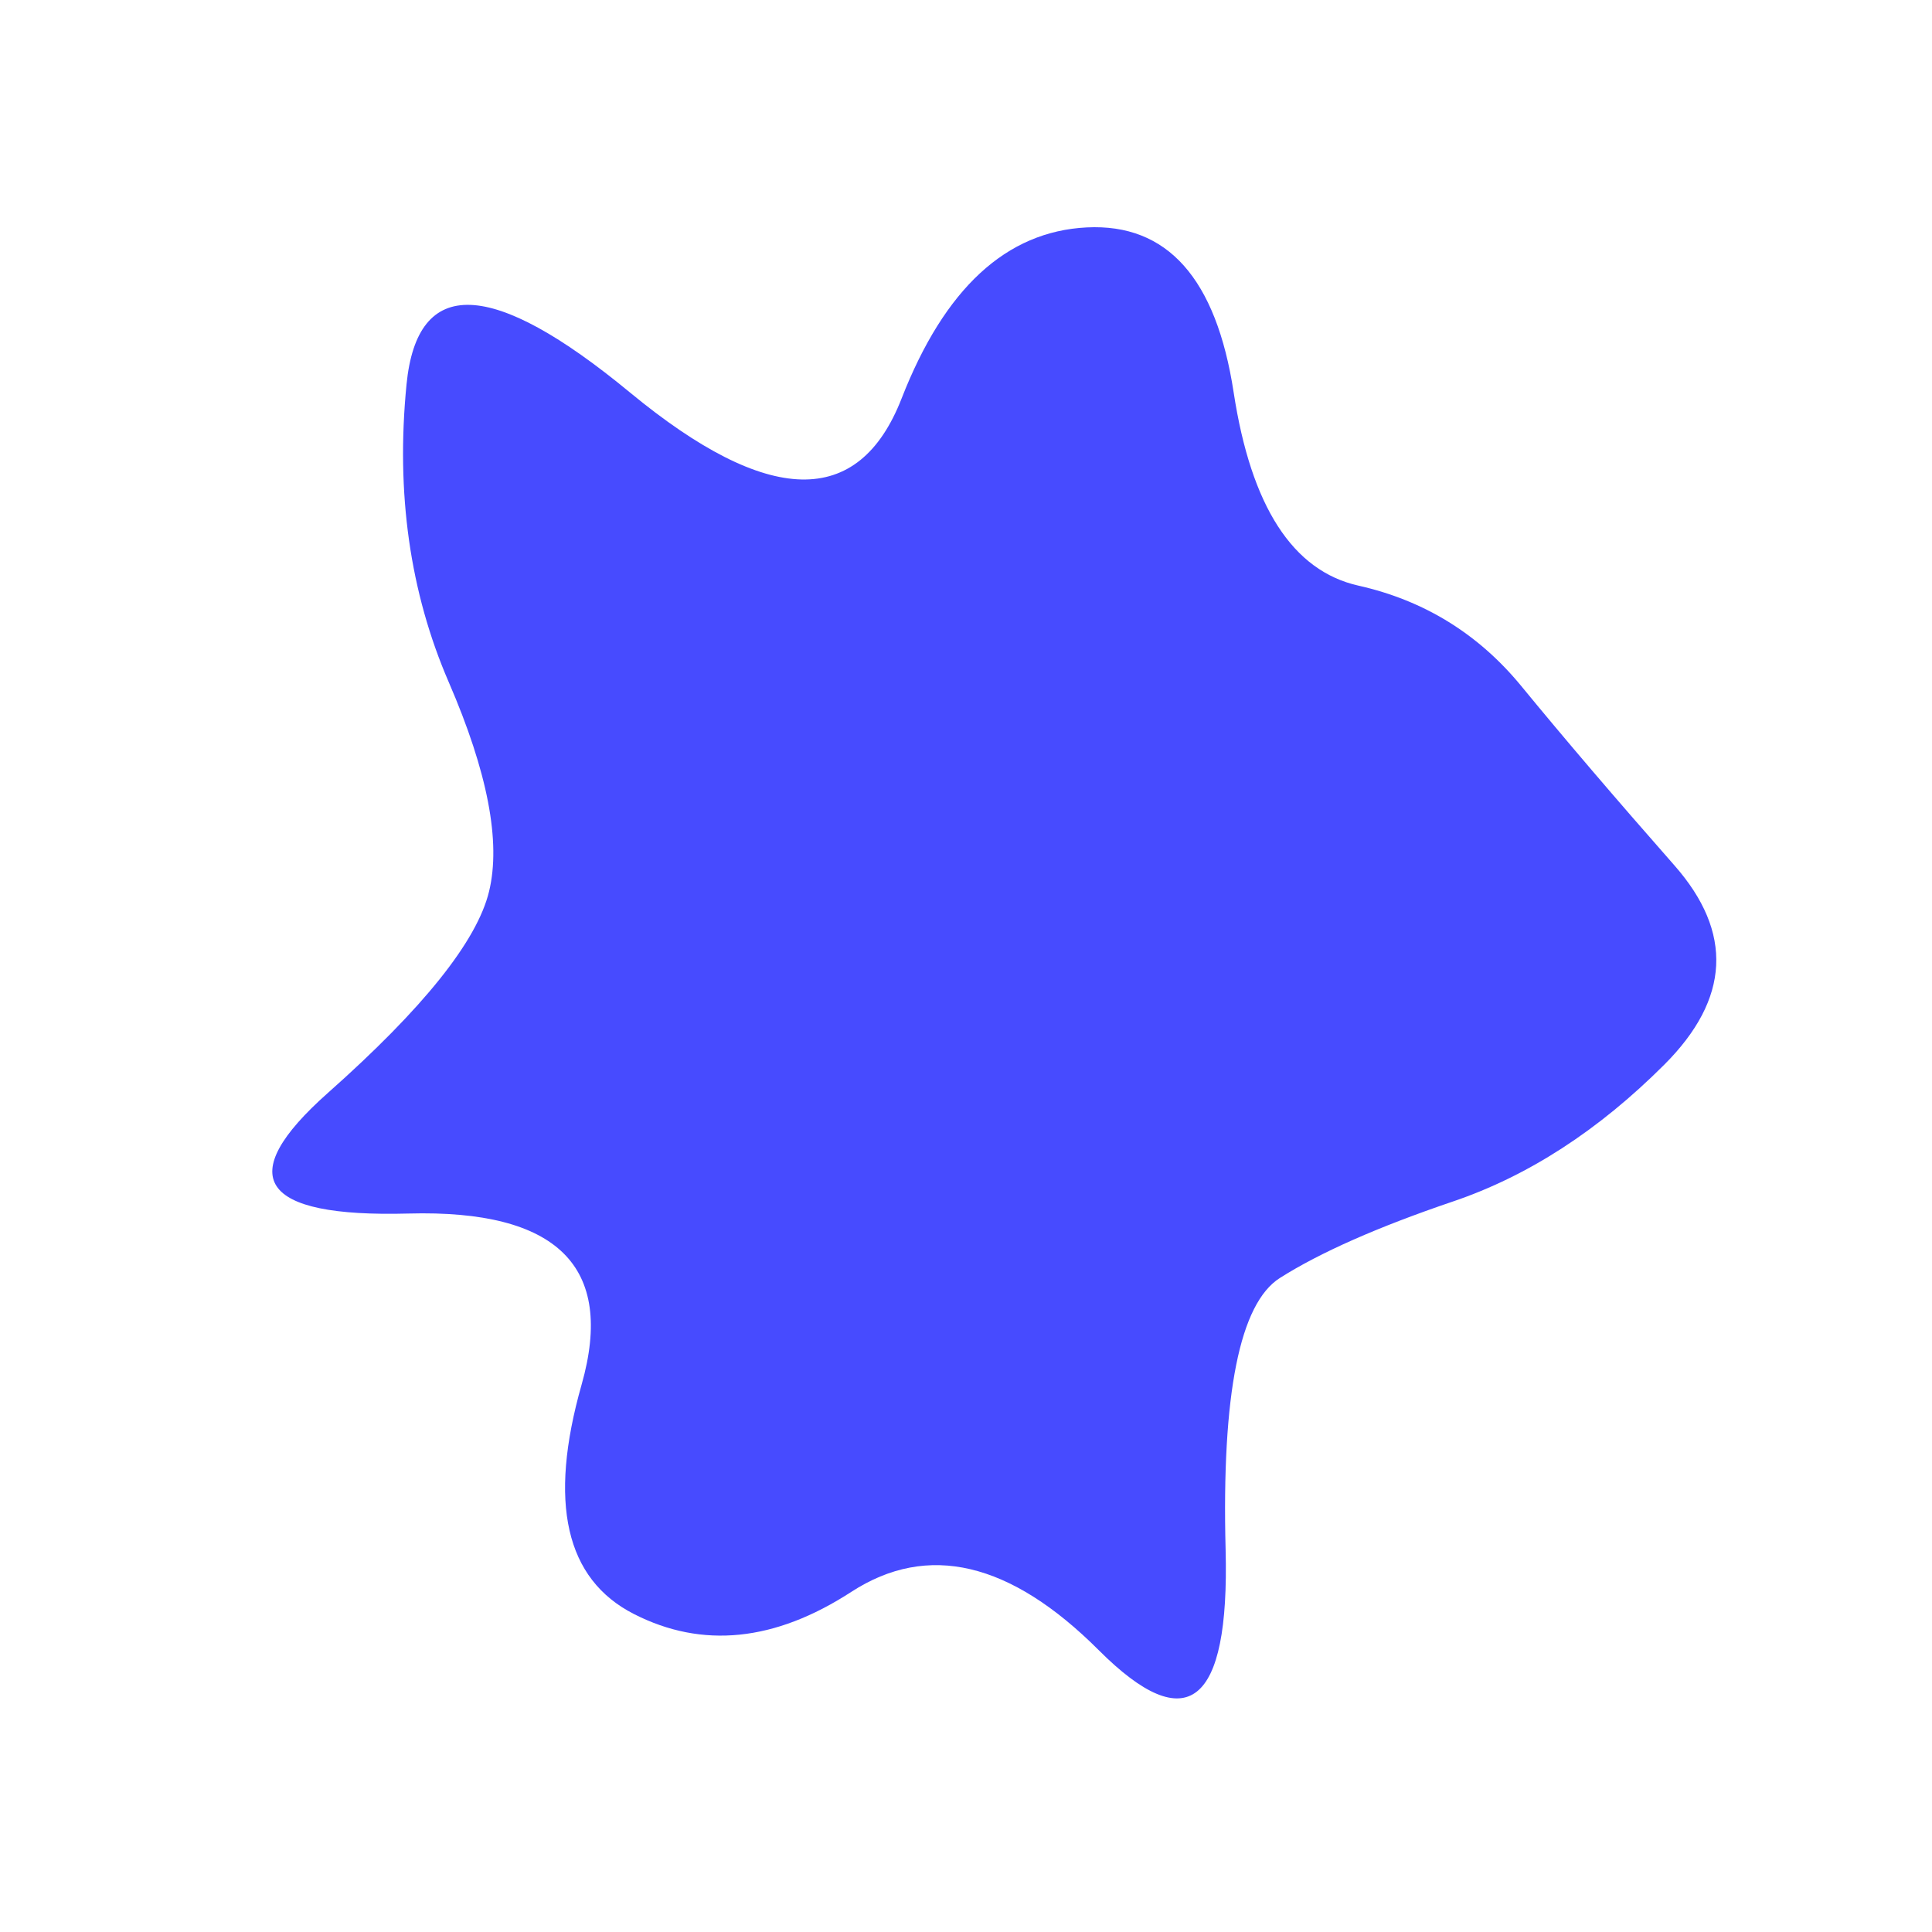 <svg id="10015.io" viewBox="0 0 480 480" xmlns="http://www.w3.org/2000/svg" xmlns:xlink="http://www.w3.org/1999/xlink" >
	<path fill="#474bff" d="M413.5,264.5Q389,289,361,298.5Q333,308,318,317.5Q303,327,304.5,385Q306,443,273,410Q240,377,211.5,395.5Q183,414,157.5,401Q132,388,144.5,344Q157,300,101.5,301.5Q46,303,81.5,271.5Q117,240,121.5,221.5Q126,203,111.5,169.5Q97,136,101,95.5Q105,55,156.5,97.5Q208,140,224,99Q240,58,270,56.5Q300,55,306.5,97.5Q313,140,337.5,145.5Q362,151,378,170.5Q394,190,416,215Q438,240,413.5,264.5Z" />
</svg>